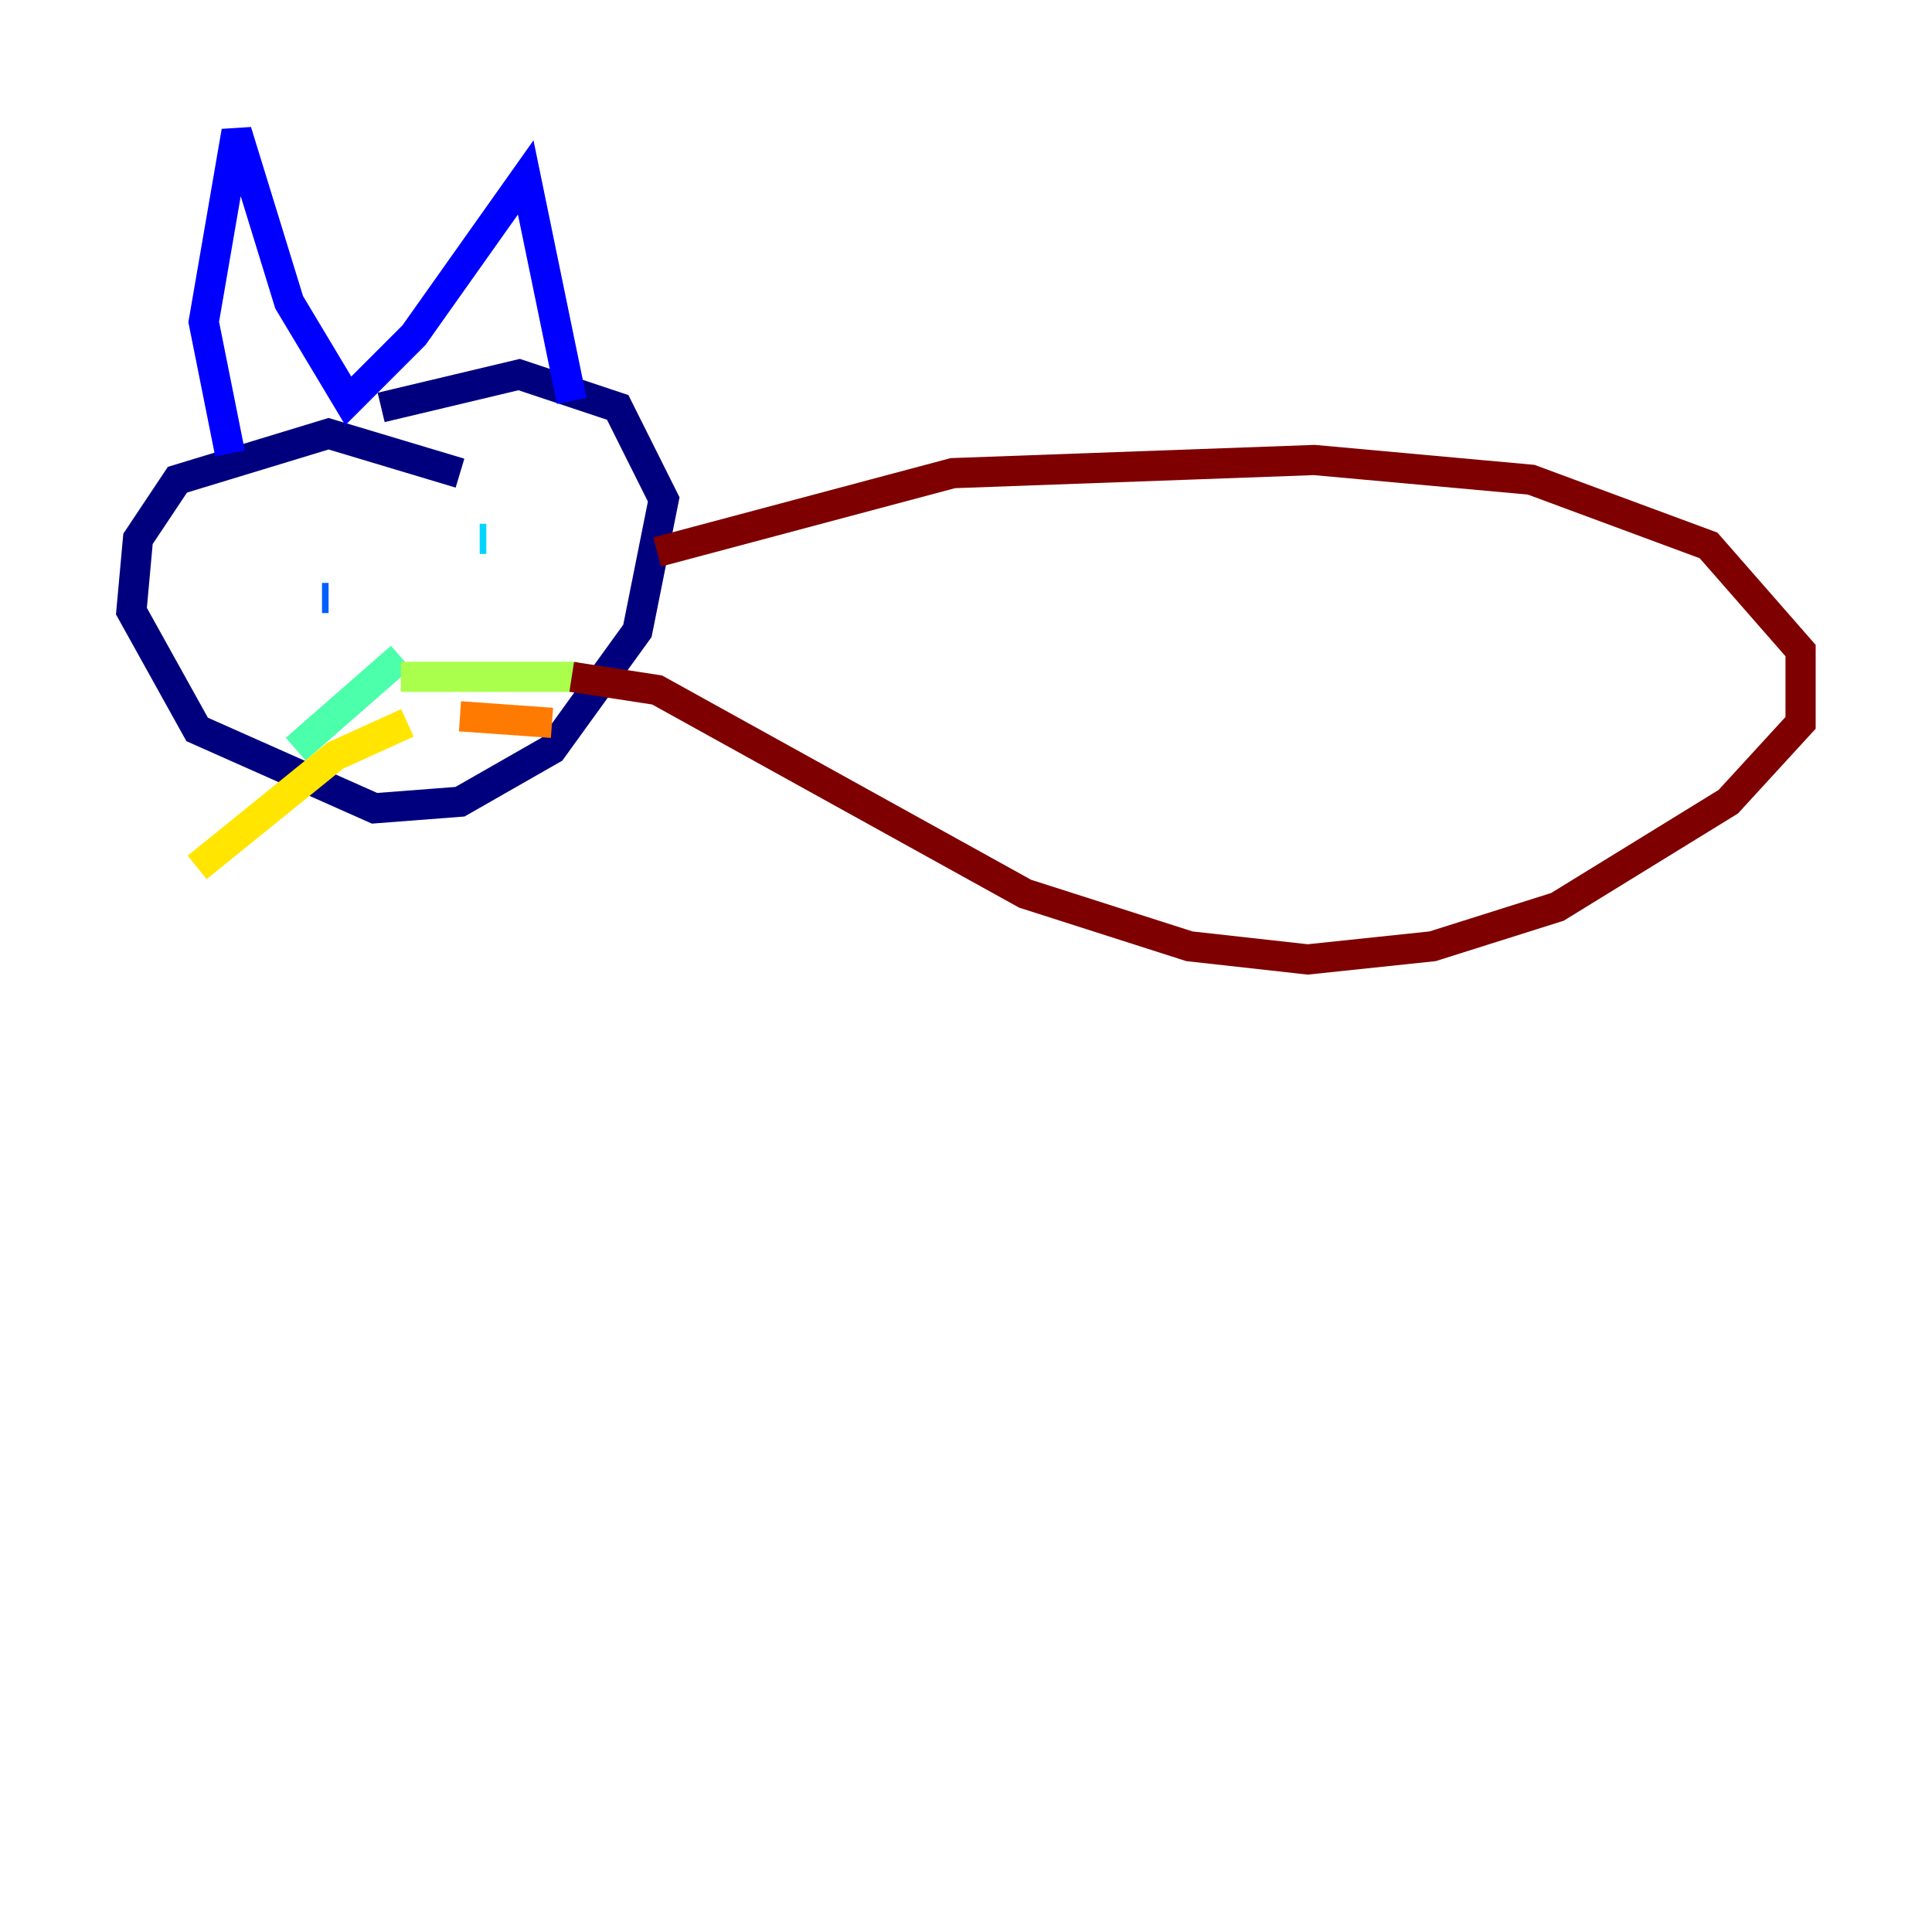 <?xml version="1.0" encoding="utf-8" ?>
<svg baseProfile="tiny" height="128" version="1.2" viewBox="0,0,128,128" width="128" xmlns="http://www.w3.org/2000/svg" xmlns:ev="http://www.w3.org/2001/xml-events" xmlns:xlink="http://www.w3.org/1999/xlink"><defs /><polyline fill="none" points="30.476,31.347 21.769,28.735 11.755,31.782 9.143,35.701 8.707,40.49 13.061,48.327 24.816,53.551 30.476,53.116 36.571,49.633 42.231,41.796 43.973,33.088 40.925,26.993 34.395,24.816 25.252,26.993" stroke="#00007f" stroke-width="2" /><polyline fill="none" points="15.238,30.041 13.497,21.333 15.674,8.707 19.157,20.027 23.075,26.558 27.429,22.204 34.83,11.755 37.878,26.558" stroke="#0000fe" stroke-width="2" /><polyline fill="none" points="21.769,39.619 21.333,39.619" stroke="#0060ff" stroke-width="2" /><polyline fill="none" points="32.218,35.701 31.782,35.701" stroke="#00d4ff" stroke-width="2" /><polyline fill="none" points="26.558,43.537 19.592,49.633" stroke="#4cffaa" stroke-width="2" /><polyline fill="none" points="26.558,44.843 38.313,44.843" stroke="#aaff4c" stroke-width="2" /><polyline fill="none" points="26.993,47.891 22.204,50.068 13.061,57.469" stroke="#ffe500" stroke-width="2" /><polyline fill="none" points="30.476,47.456 36.571,47.891" stroke="#ff7a00" stroke-width="2" /><polyline fill="none" points="26.558,44.408 26.558,44.408" stroke="#fe1200" stroke-width="2" /><polyline fill="none" points="43.537,36.571 63.129,31.347 87.075,30.476 101.442,31.782 113.197,36.136 119.293,43.102 119.293,47.891 114.503,53.116 103.184,60.082 94.912,62.694 86.639,63.565 78.803,62.694 67.918,59.211 43.537,45.714 37.878,44.843" stroke="#7f0000" stroke-width="2" /></svg>